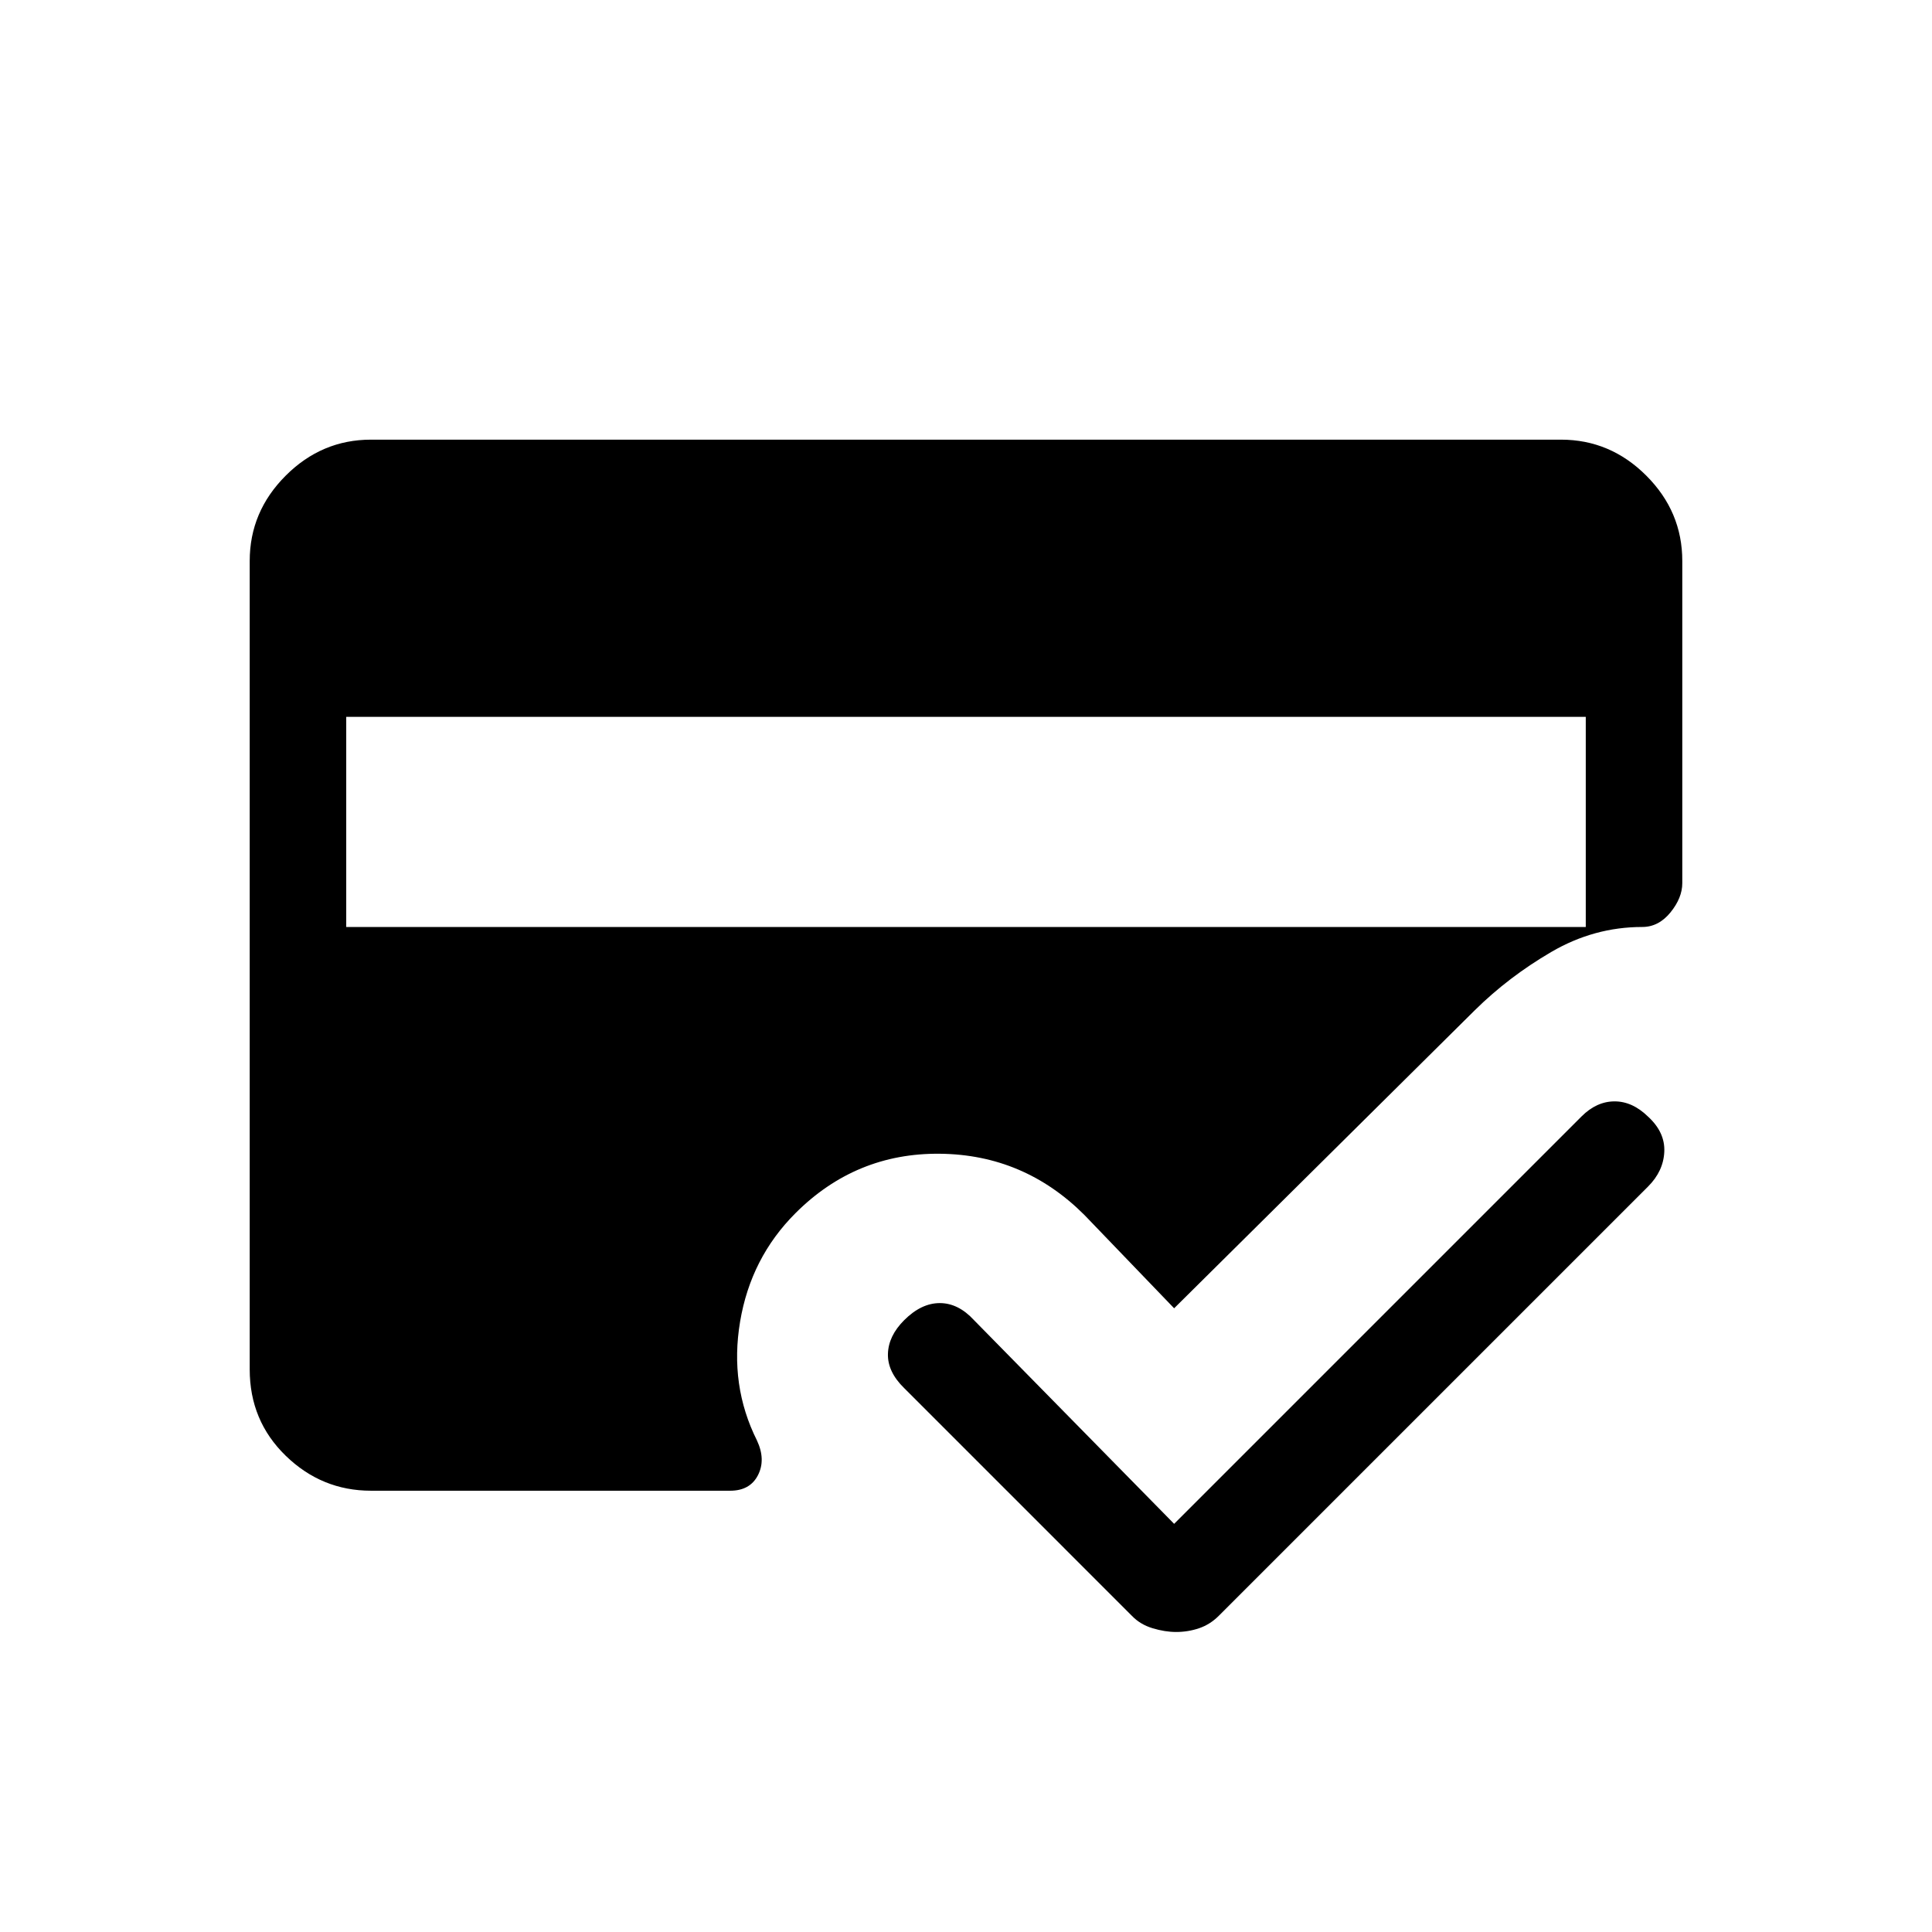 <svg xmlns="http://www.w3.org/2000/svg" height="20" viewBox="0 -960 960 960" width="20"><path d="M184.35-219.27q-24.5 0-42.39-17.39-17.88-17.38-17.88-42.88v-401.73q0-24.5 17.88-42.38 17.89-17.89 42.39-17.89h591.3q24.5 0 42.39 17.89 17.88 17.88 17.88 42.38v160.08q0 7.34-5.88 14.57-5.89 7.23-14 7.23-23.96 0-45.21 12.41-21.25 12.4-38.1 29.06l-149.31 148-44.57-46.35q-30-30-71.81-30.44-41.81-.44-71.81 29.56-22.15 22.15-27.48 53.84-5.33 31.69 8.4 59.12 4.43 9.53.46 17.23-3.96 7.69-13.8 7.69H184.35Zm-12.31-384.54v104.42h615.92v-104.42H172.04Zm411.38 401 202.46-202.46q7.43-7.42 16.33-7.46 8.9-.04 16.71 7.58 8.5 7.8 8.06 17.46-.44 9.65-8.06 17.27l-213.31 213.3q-4.3 4.31-9.78 6.18-5.48 1.86-11.41 1.86-5.54 0-11.71-1.86-6.17-1.87-10.29-6.18L449.27-270.27q-8.31-8.12-8.06-17.02t8.06-16.71q8.5-8.5 17.71-8.5T484-304l99.42 101.19Z"/></svg>